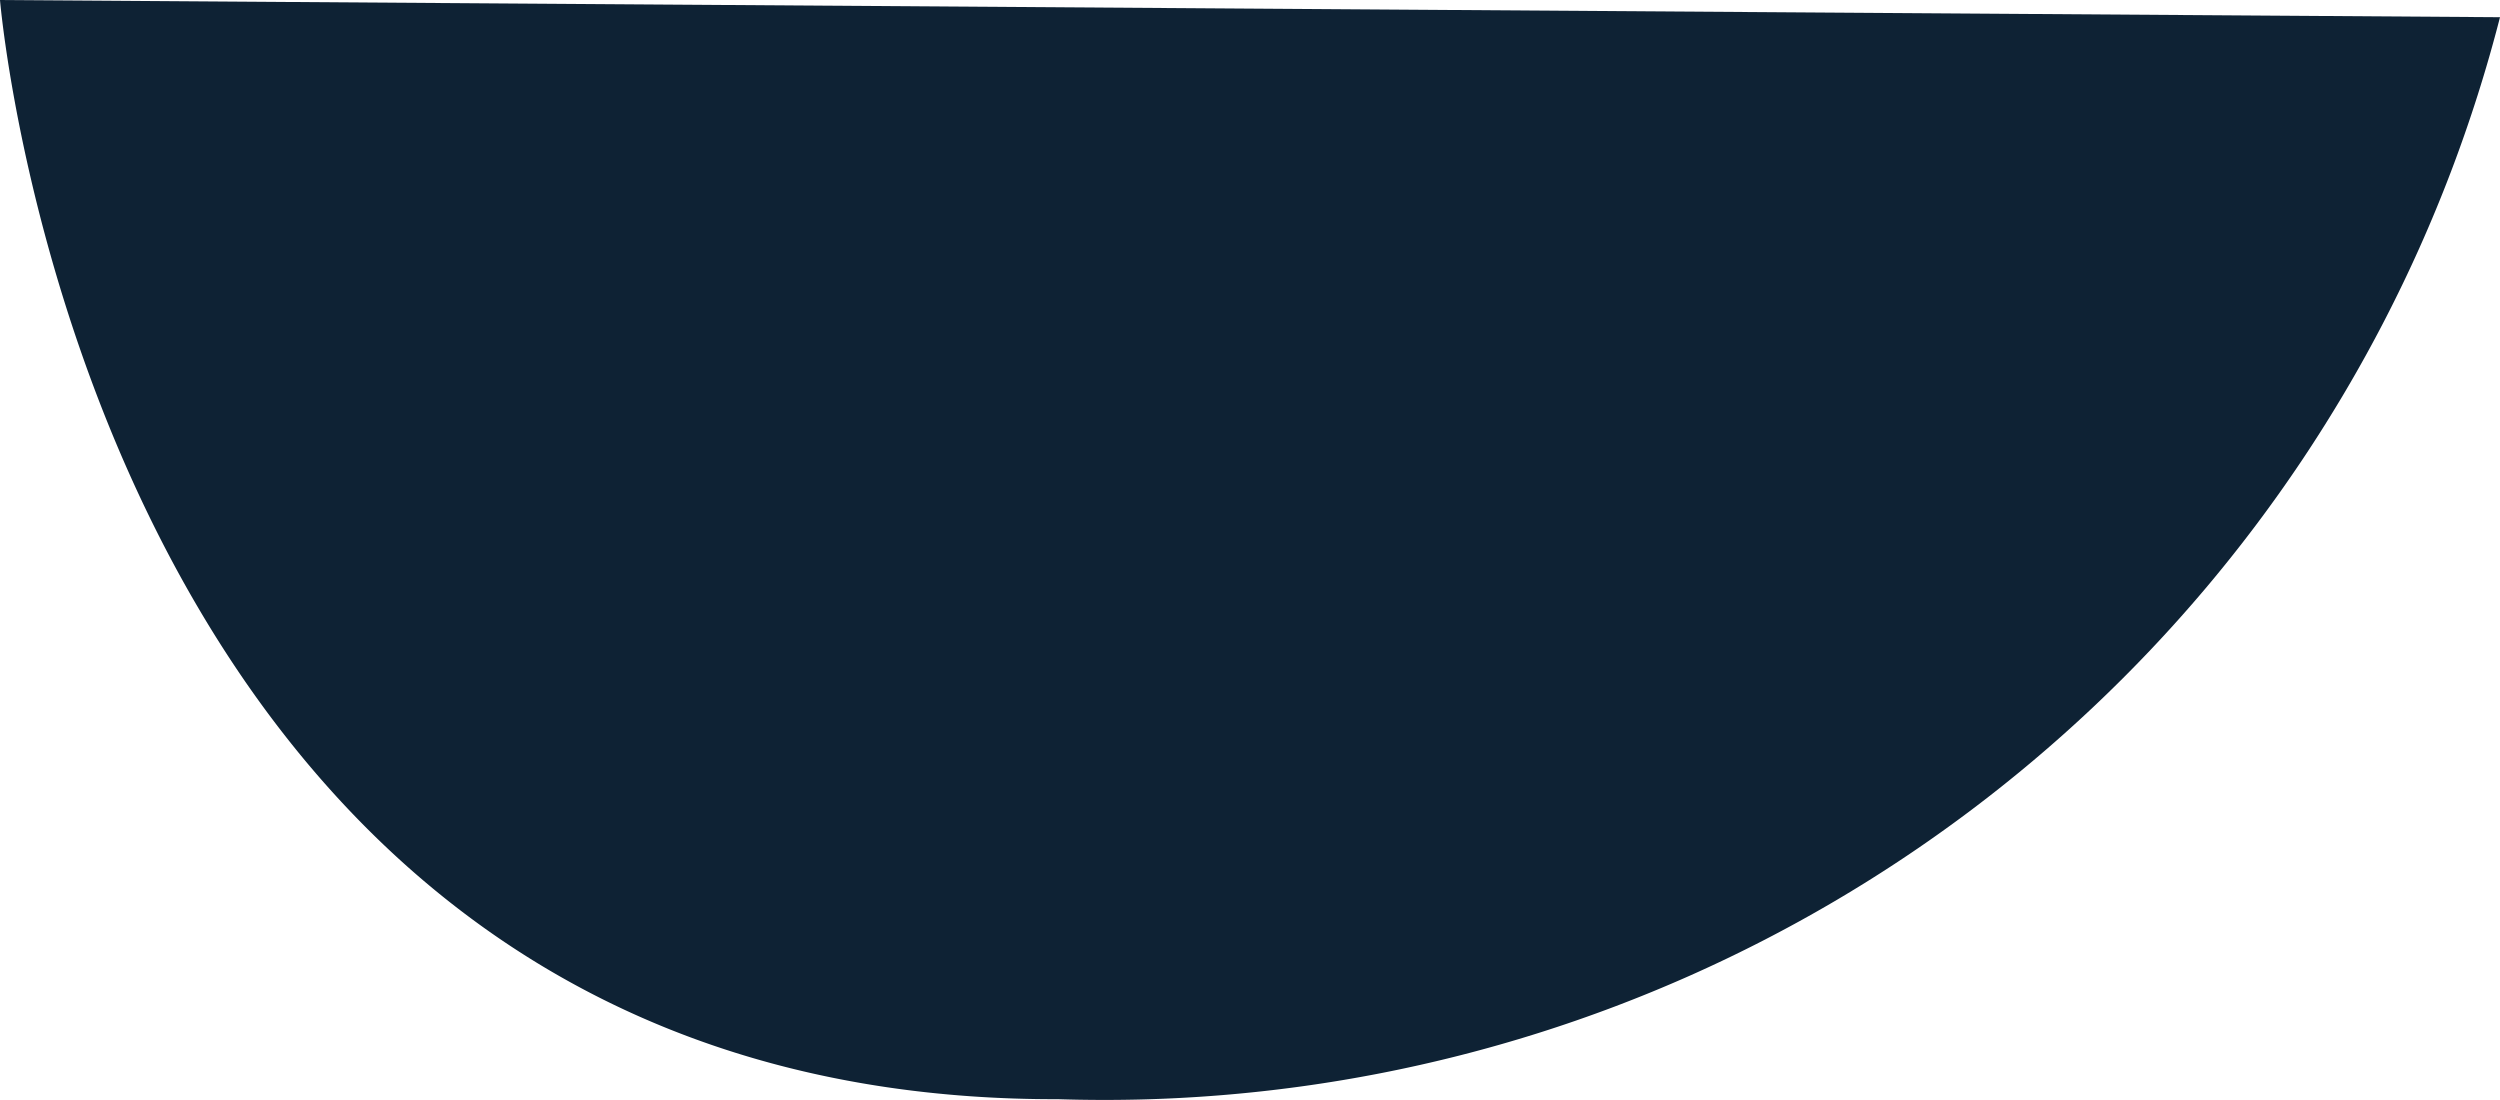 <svg xmlns="http://www.w3.org/2000/svg" width="14.522" height="6.388" viewBox="0 0 14.522 6.388"><defs><style>.a{fill:#0e2234;}</style></defs><path class="a" d="M1001.741,370.117l14.522.1a8.369,8.369,0,0,1-8.376,6.285C1002.27,376.515,1001.741,370.117,1001.741,370.117Z" transform="translate(-1001.741 -370.117)"/></svg>
